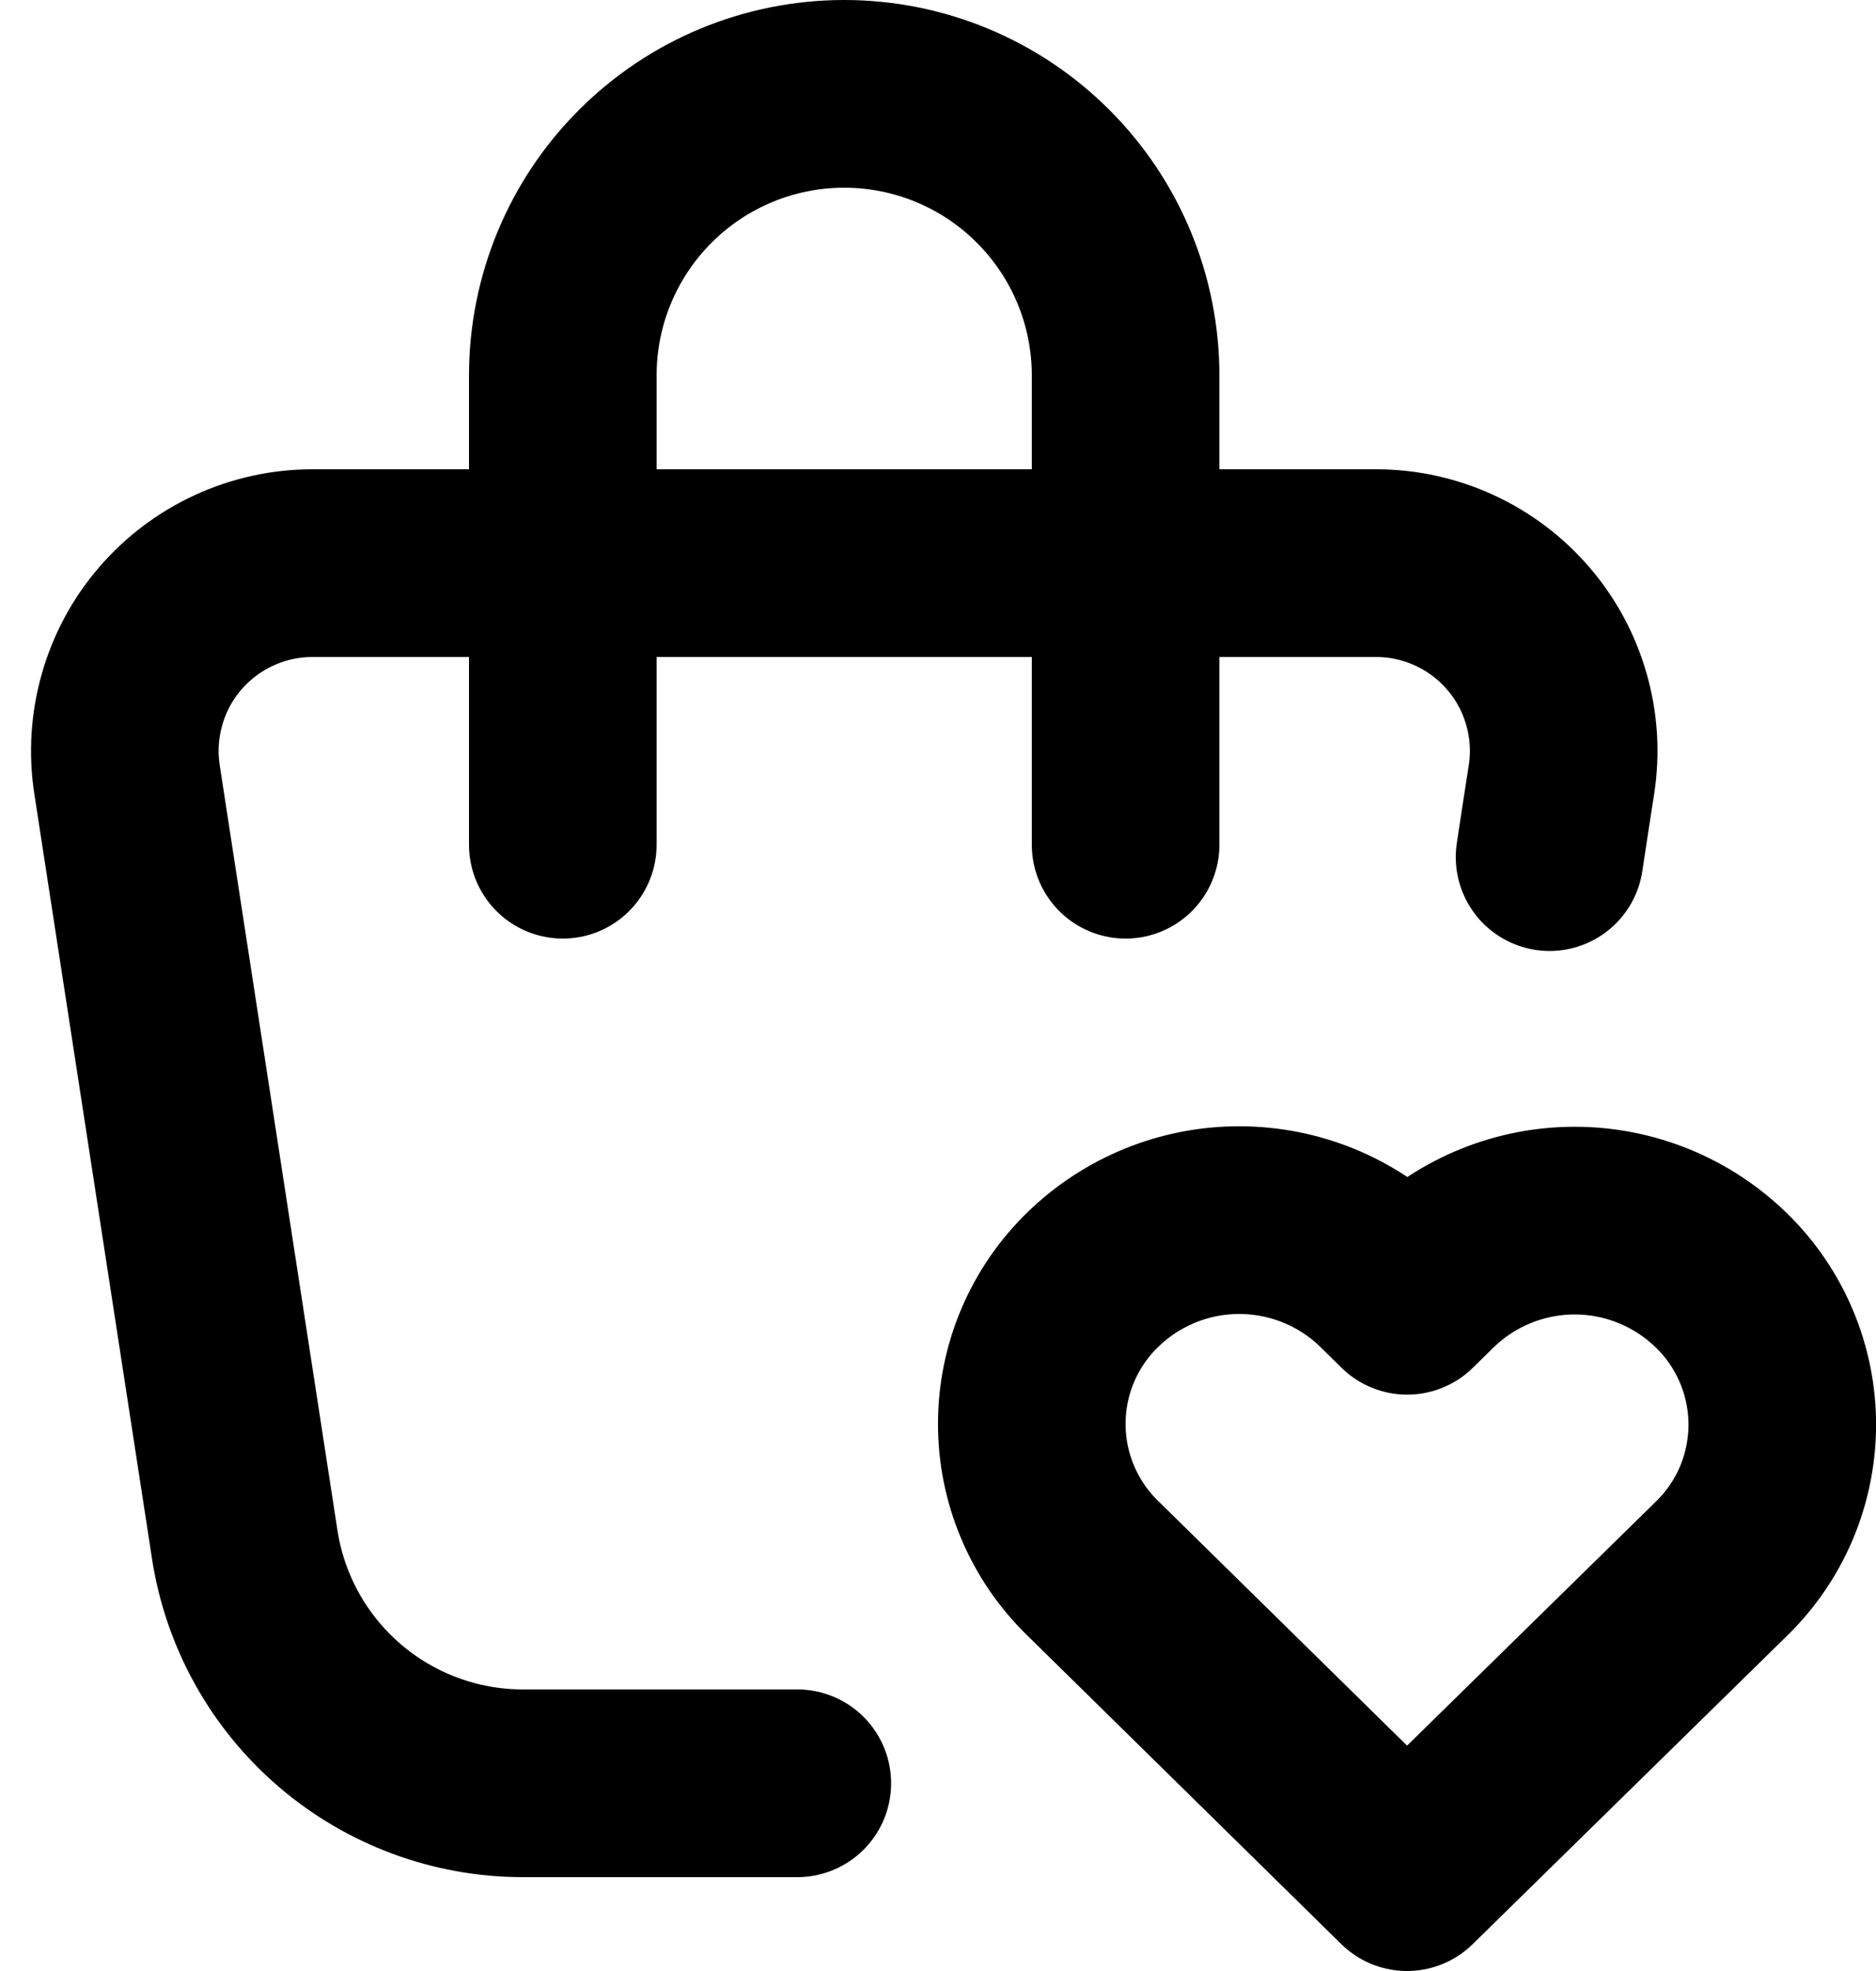 <svg width="20" height="21" viewBox="0 0 20 21" fill="none" xmlns="http://www.w3.org/2000/svg">
<path d="M8.5 19H5.574C4.857 19 4.165 18.743 3.621 18.277C3.077 17.81 2.718 17.164 2.609 16.456L1.354 8.304C1.31 8.019 1.329 7.728 1.408 7.451C1.487 7.173 1.625 6.916 1.813 6.698C2.001 6.479 2.234 6.303 2.496 6.183C2.758 6.062 3.043 6 3.331 6H14.67C14.958 6 15.243 6.062 15.505 6.183C15.767 6.303 16 6.479 16.188 6.698C16.376 6.916 16.514 7.173 16.593 7.451C16.673 7.728 16.691 8.019 16.647 8.304C16.59 8.672 16.547 8.948 16.52 9.132" stroke="black" stroke-width="2" stroke-linecap="round" stroke-linejoin="round"/>
<path d="M6 9V4C6 3.204 6.316 2.441 6.879 1.879C7.441 1.316 8.204 1 9 1C9.796 1 10.559 1.316 11.121 1.879C11.684 2.441 12 3.204 12 4V9M15 20L18.35 16.716C18.555 16.517 18.719 16.278 18.831 16.015C18.942 15.751 19 15.468 19.001 15.182C19.001 14.895 18.944 14.612 18.833 14.348C18.722 14.084 18.56 13.845 18.355 13.645C17.937 13.236 17.376 13.006 16.792 13.005C16.207 13.004 15.645 13.232 15.226 13.639L15.002 13.859L14.779 13.639C14.361 13.23 13.801 13.001 13.216 13C12.632 12.998 12.07 13.226 11.651 13.633C11.445 13.832 11.282 14.071 11.17 14.334C11.058 14.598 11 14.881 11 15.167C10.999 15.454 11.056 15.737 11.167 16.001C11.278 16.265 11.44 16.504 11.645 16.704L15 20Z" stroke="black" stroke-width="2" stroke-linecap="round" stroke-linejoin="round"/>
</svg>
